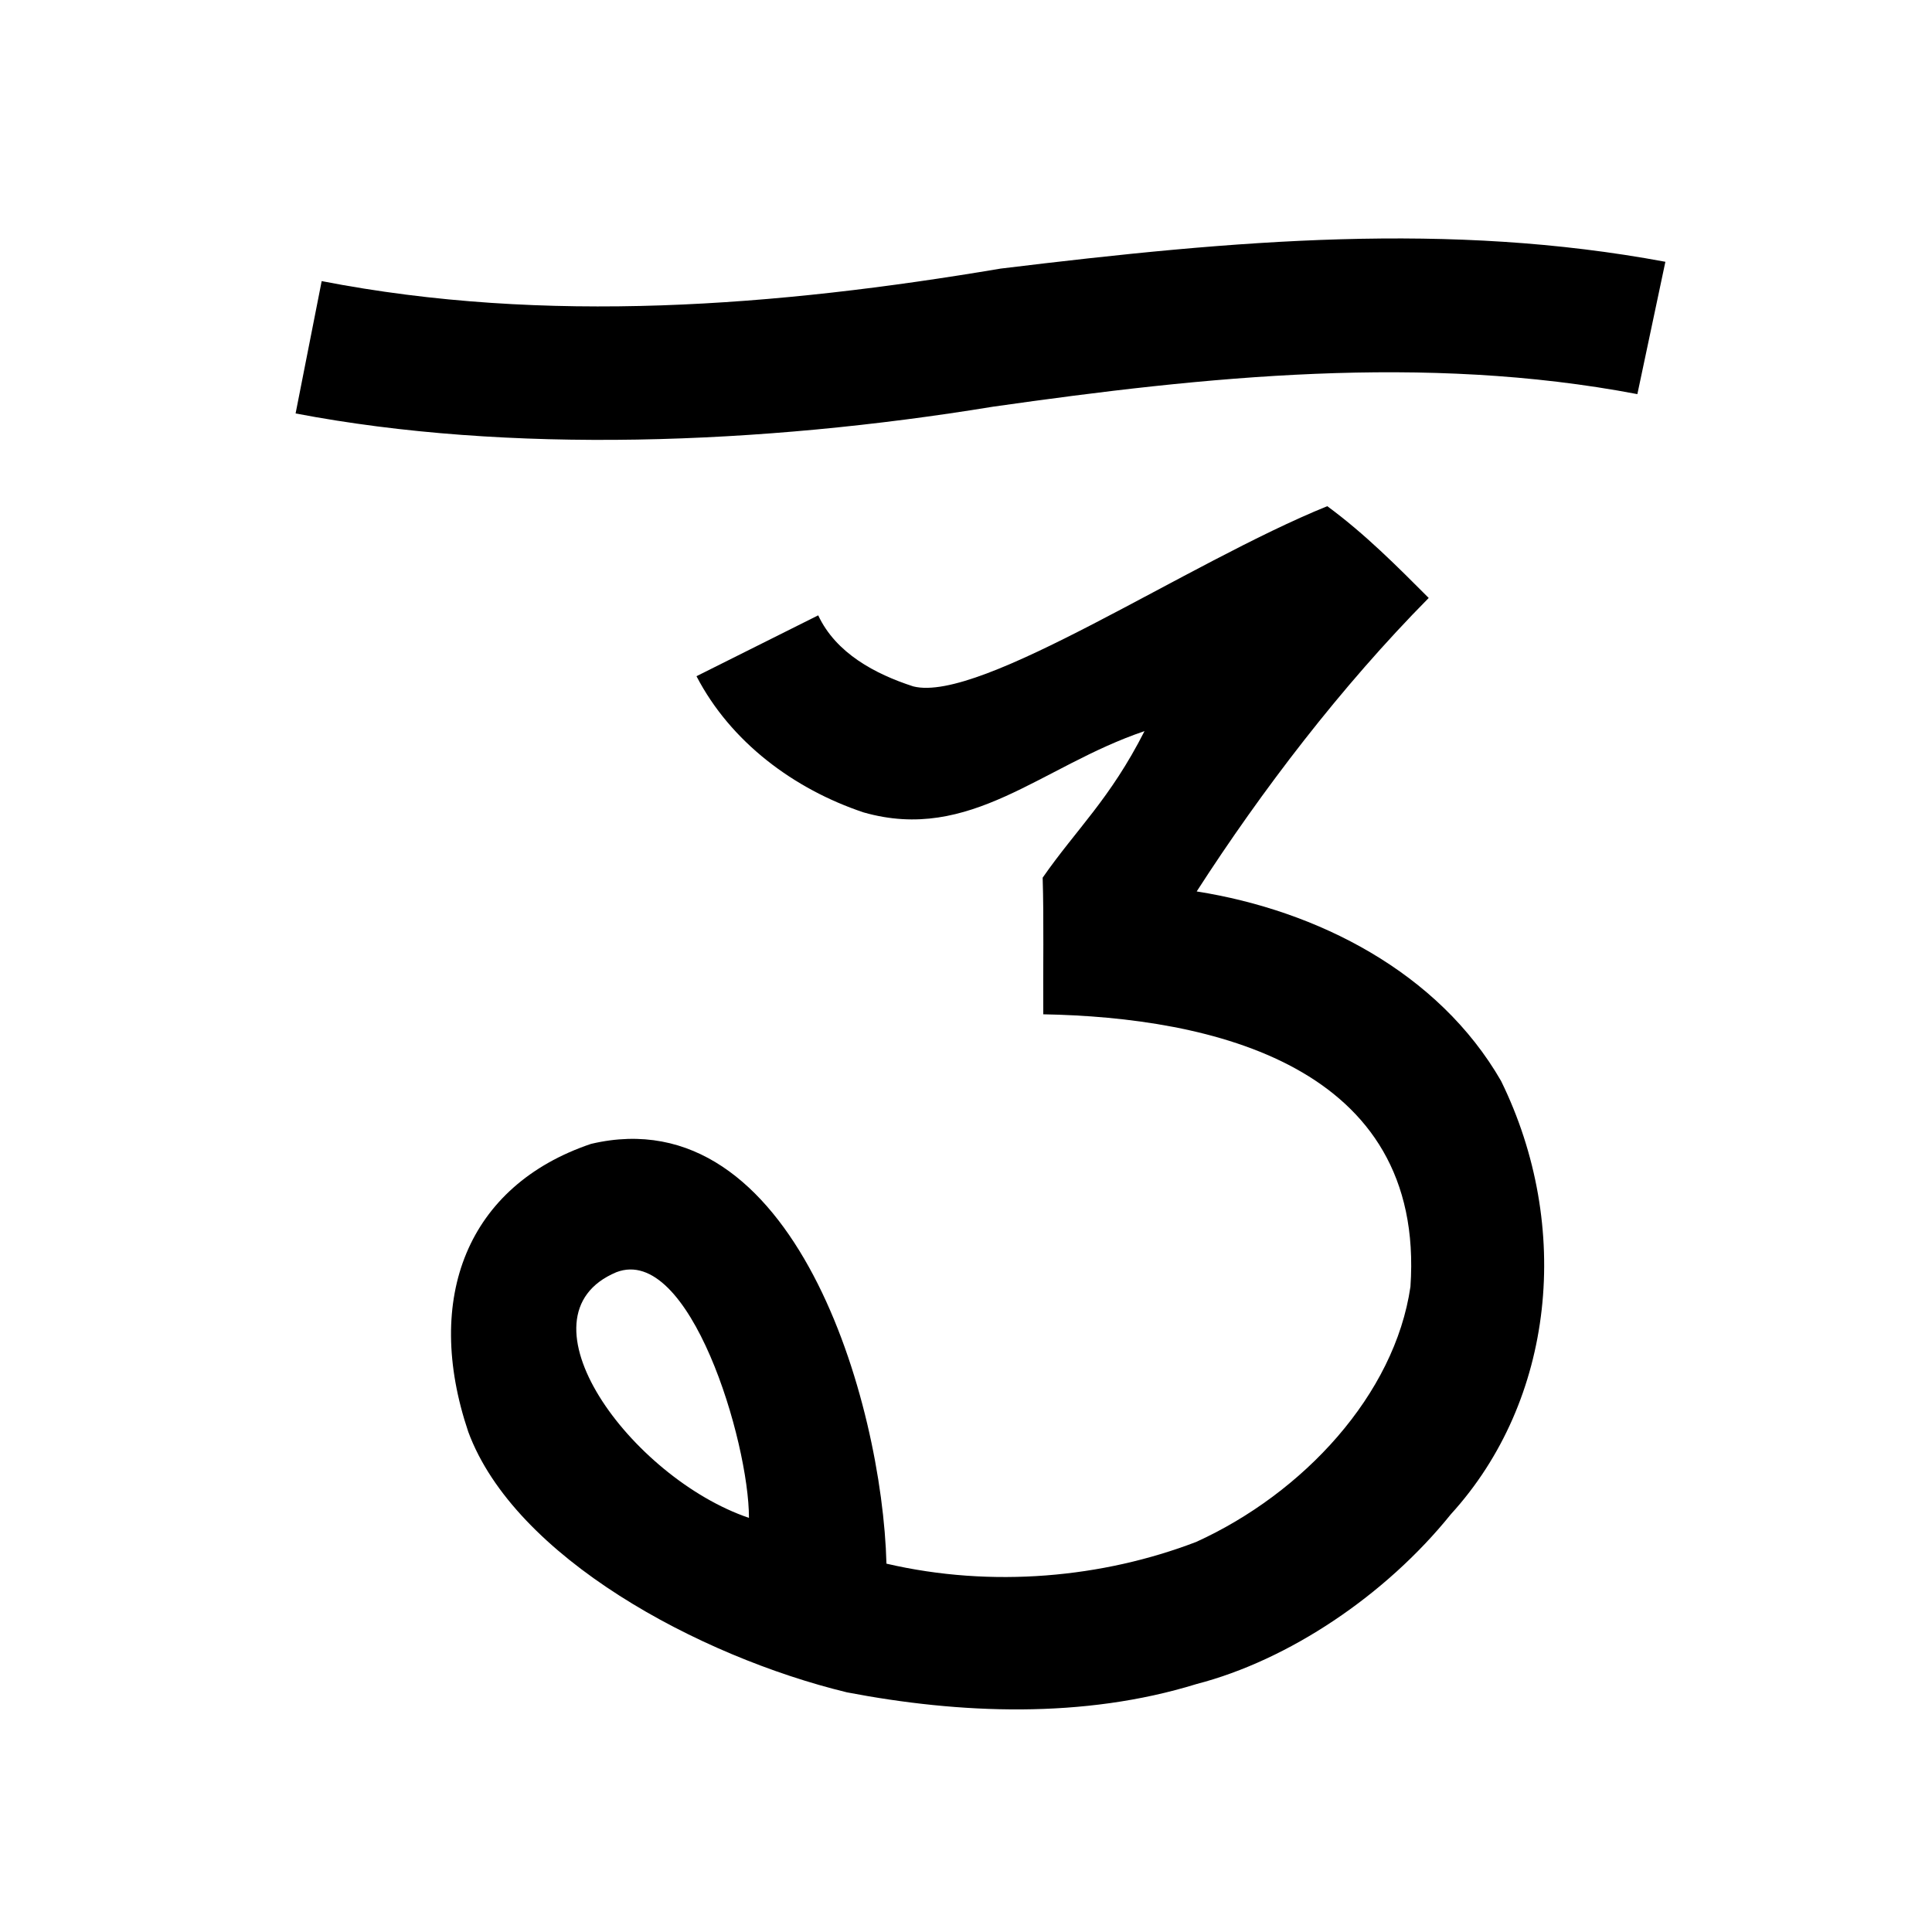 <?xml version="1.0" encoding="UTF-8" standalone="no"?>
<svg
   xmlns:dc="http://purl.org/dc/elements/1.1/"
   xmlns:cc="http://creativecommons.org/ns#"
   xmlns:rdf="http://www.w3.org/1999/02/22-rdf-syntax-ns#"
   xmlns:svg="http://www.w3.org/2000/svg"
   xmlns="http://www.w3.org/2000/svg"
   xmlns:sodipodi="http://sodipodi.sourceforge.net/DTD/sodipodi-0.dtd"
   xmlns:inkscape="http://www.inkscape.org/namespaces/inkscape"
   inkscape:version="1.0 (4035a4fb49, 2020-05-01)"
   sodipodi:docname="u1b0d6.svg"
   id="svg6"
   height="200"
   width="200"
   viewBox="0 0 200 200"
   version="1.1">
  <defs
     id="defs10" />
  <sodipodi:namedview
     inkscape:current-layer="svg6"
     inkscape:window-maximized="1"
     inkscape:window-y="28"
     inkscape:window-x="0"
     inkscape:cy="130.21493"
     inkscape:cx="116.73"
     inkscape:zoom="3.9810112"
     showgrid="false"
     id="namedview8"
     inkscape:window-height="846"
     inkscape:window-width="1440"
     inkscape:pageshadow="2"
     inkscape:pageopacity="0"
     guidetolerance="10"
     gridtolerance="10"
     objecttolerance="10"
     borderopacity="1"
     bordercolor="#666666"
     pagecolor="#ffffff" />
  <g
     id="g4"
     fill="black">
    <path
       sodipodi:nodetypes="cccccccccccccccccccccccccccccc"
       d="m 147.9,61.9 c -9.1,9.209 -17.282,19.934 -24.019,30.381 12.506,1.975 25.033,8.367 31.51,19.621 7.397,15.082 5.551,33.067 -5.203,44.859 -6.756,8.386 -16.78,15.098 -26.313,17.567 -11.728,3.628 -24.546,3.094 -36.208,0.861 -15.33,-3.72 -34.4,-13.986 -39.192,-26.966 -4.677,-13.865 -0.075,-25.492 12.709,-29.808 21.041,-4.967 30.151,26.775 30.582,43.455 10.957,2.547 22.398,1.451 32.06,-2.248 11.087,-5.042 20.557,-15.246 22.183,-26.424 C 147.585,110.242 125.327,105.314 108,105 c -0.031,-4.639 0.069,-9.893 -0.064,-14.144 3.518,-5.055 6.966,-8.125 10.544,-15.17 C 107.774,79.297 100.488,87.26 89.4,84.1 82.191,81.69 75.642,76.823 72.1,70 l 12.6,-6.3 c 1.833,3.919 5.901,6.08 9.838,7.354 C 101.528,72.841 122.954,58.24 137.4,52.4 c 3.956,2.911 7.275,6.275 10.5,9.5 z m -84.1,69.8 c -10.794,4.544 1.54,21.293 13.732,25.43 C 77.537,149.267 71.406,128.773 63.8,131.7 Z M 172.4,27.1 c -0.967,4.567 -1.933,9.133 -2.9,13.7 -22.042,-4.202 -44.678,-1.834 -66.7,1.3 -24.025,3.937 -50.158,4.91 -72.2,0.7 l 2.7,-13.7 c 23.223,4.517 47.131,2.612 70.292,-1.296 C 128.135,24.814 150.017,22.933 172.4,27.1 Z"
       id="path2" />
  </g>
</svg>
